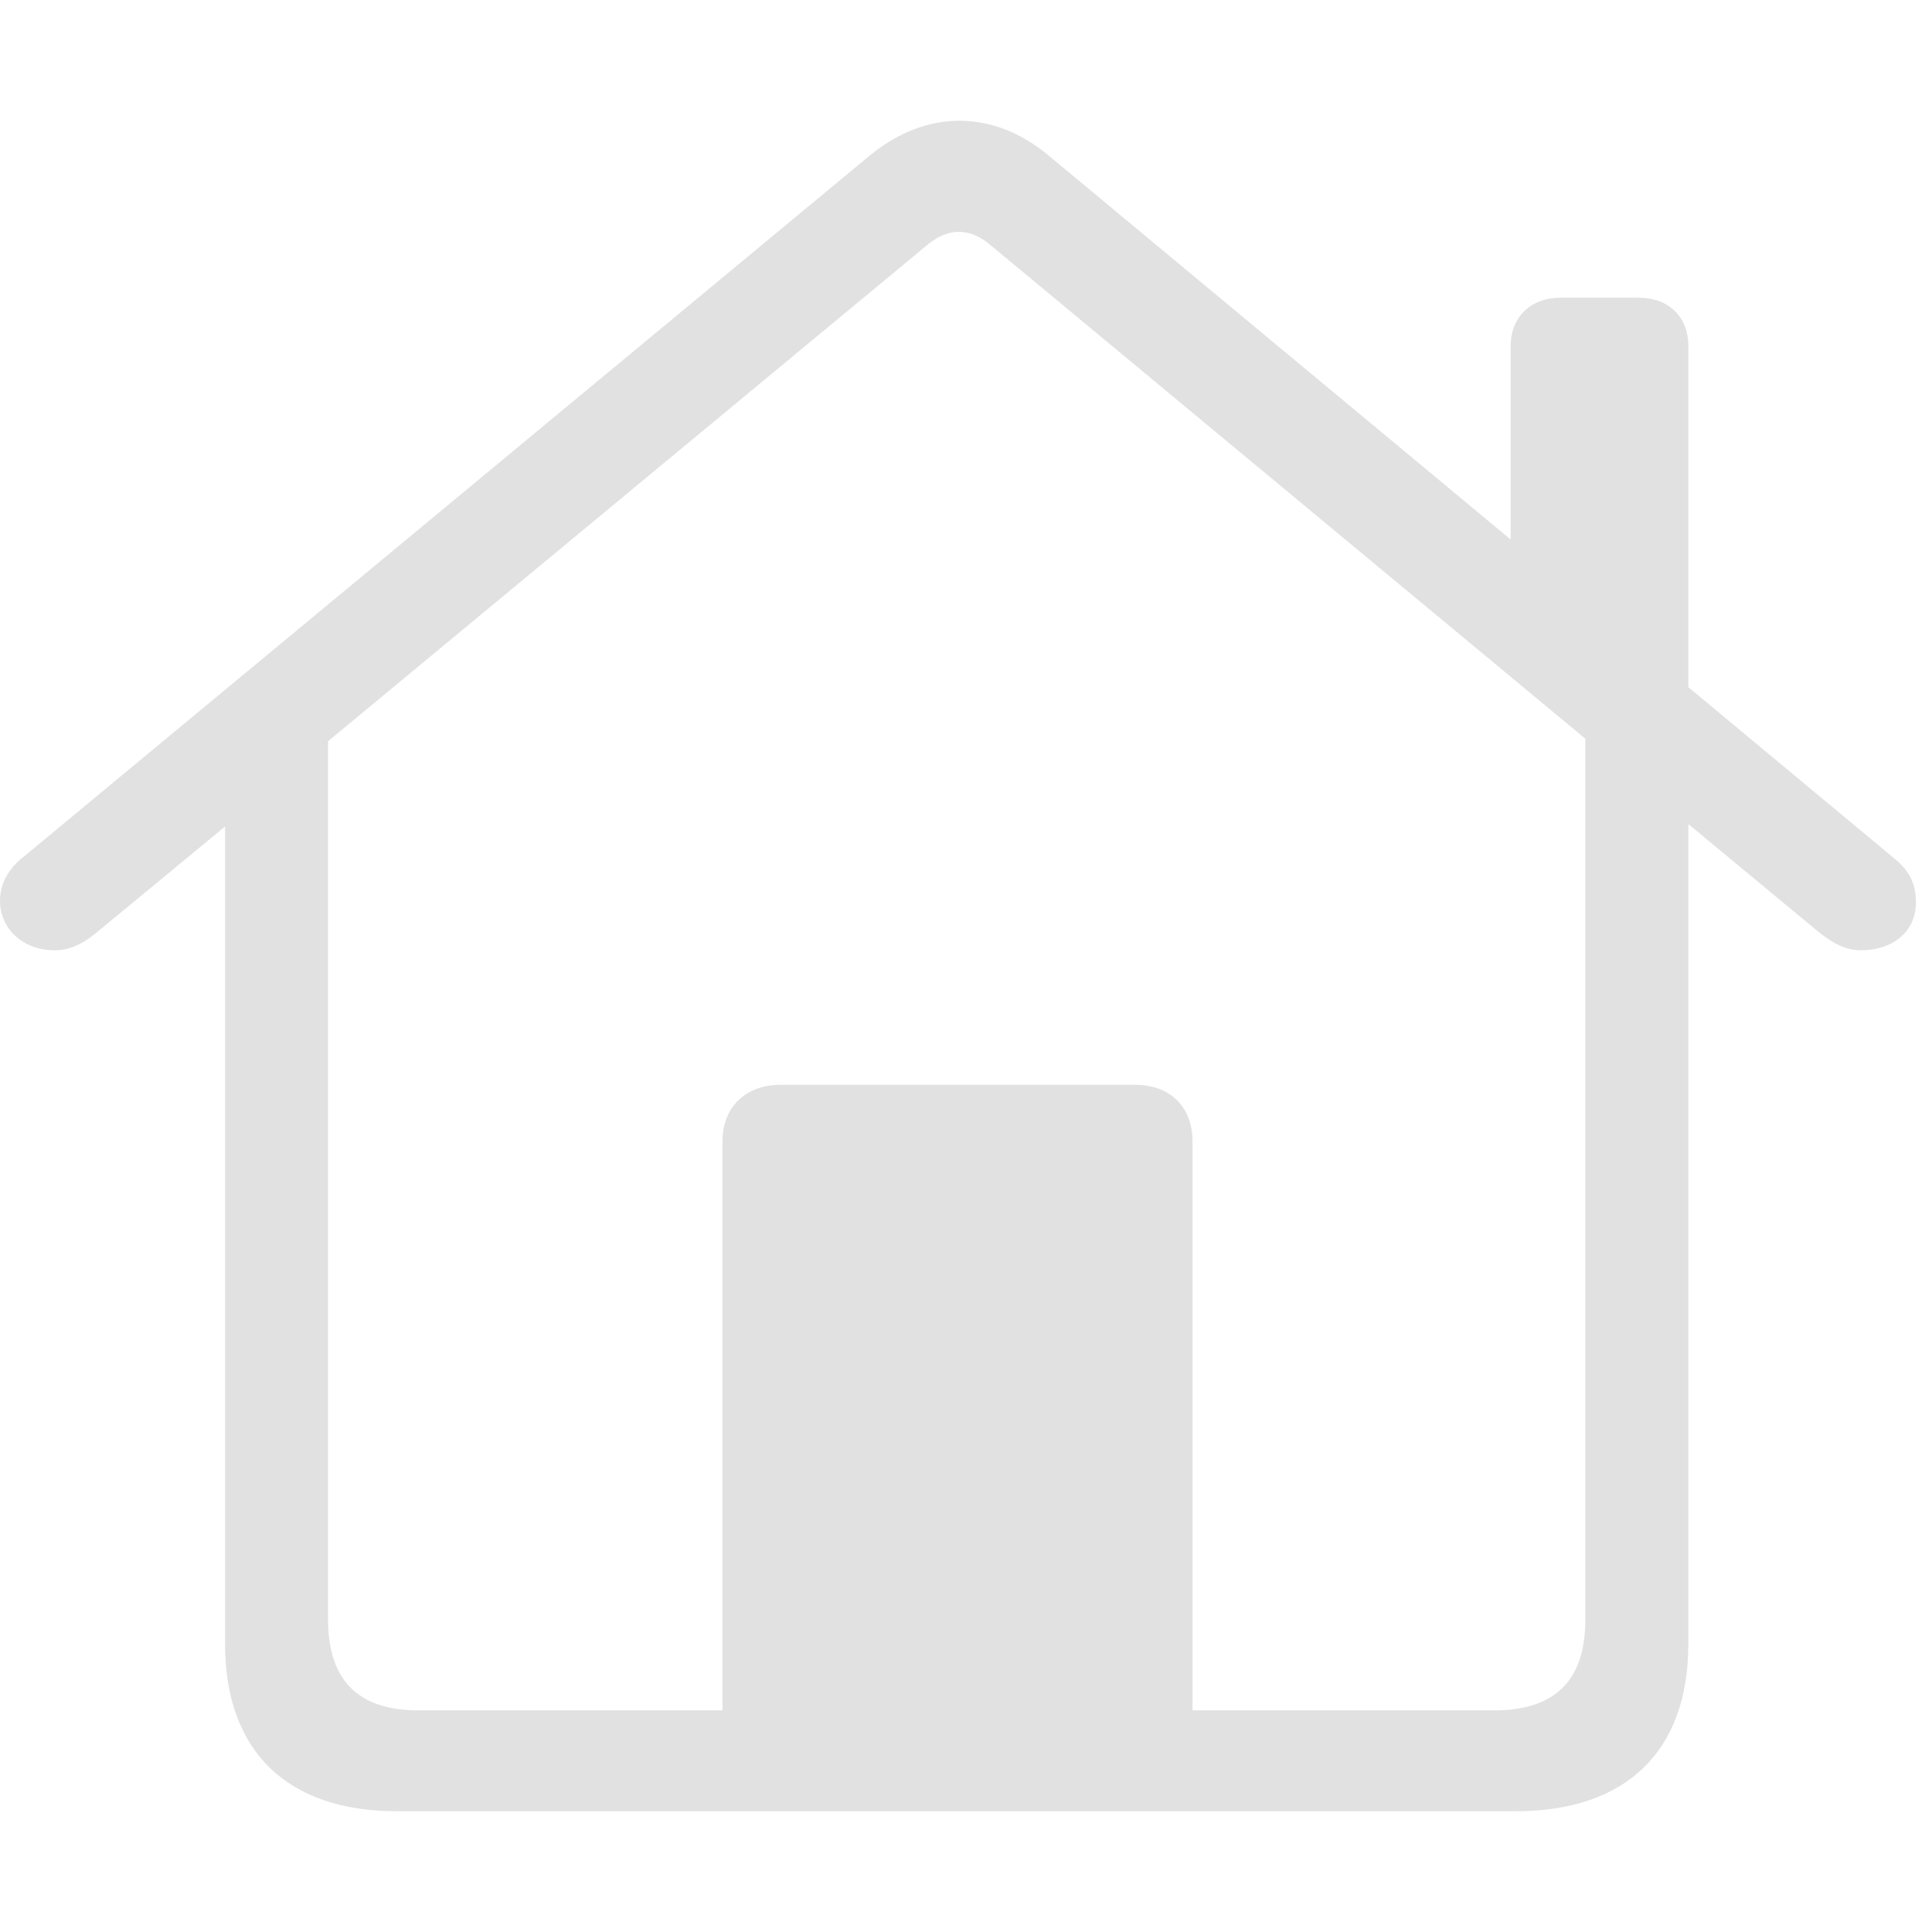 <svg width="21" height="21" viewBox="0 0 24 21" fill="none" xmlns="http://www.w3.org/2000/svg">
<path d="M4.931 21H18.828C20.2 21 20.973 20.256 20.973 18.922V8.737L22.572 10.061C22.737 10.193 22.902 10.305 23.119 10.305C23.501 10.305 23.8 10.081 23.8 9.714C23.8 9.47 23.718 9.317 23.532 9.164L20.973 7.036V2.798C20.973 2.432 20.726 2.198 20.354 2.198H19.385C19.023 2.198 18.766 2.432 18.766 2.798V5.202L13.03 0.435C12.338 -0.145 11.503 -0.145 10.801 0.435L0.268 9.164C0.083 9.317 0 9.501 0 9.694C0 10.01 0.258 10.305 0.681 10.305C0.898 10.305 1.073 10.193 1.228 10.061L2.796 8.767V18.922C2.796 20.256 3.569 21 4.931 21ZM14.814 12.678C14.814 12.251 14.536 11.976 14.103 11.976H9.697C9.264 11.976 8.975 12.251 8.975 12.678V19.747H5.199C4.446 19.747 4.075 19.37 4.075 18.617V7.708L11.503 1.556C11.761 1.332 12.039 1.311 12.318 1.556L19.694 7.677V18.617C19.694 19.37 19.323 19.747 18.559 19.747H14.814V12.678Z" fill="#E1E1E1"/>
</svg>
